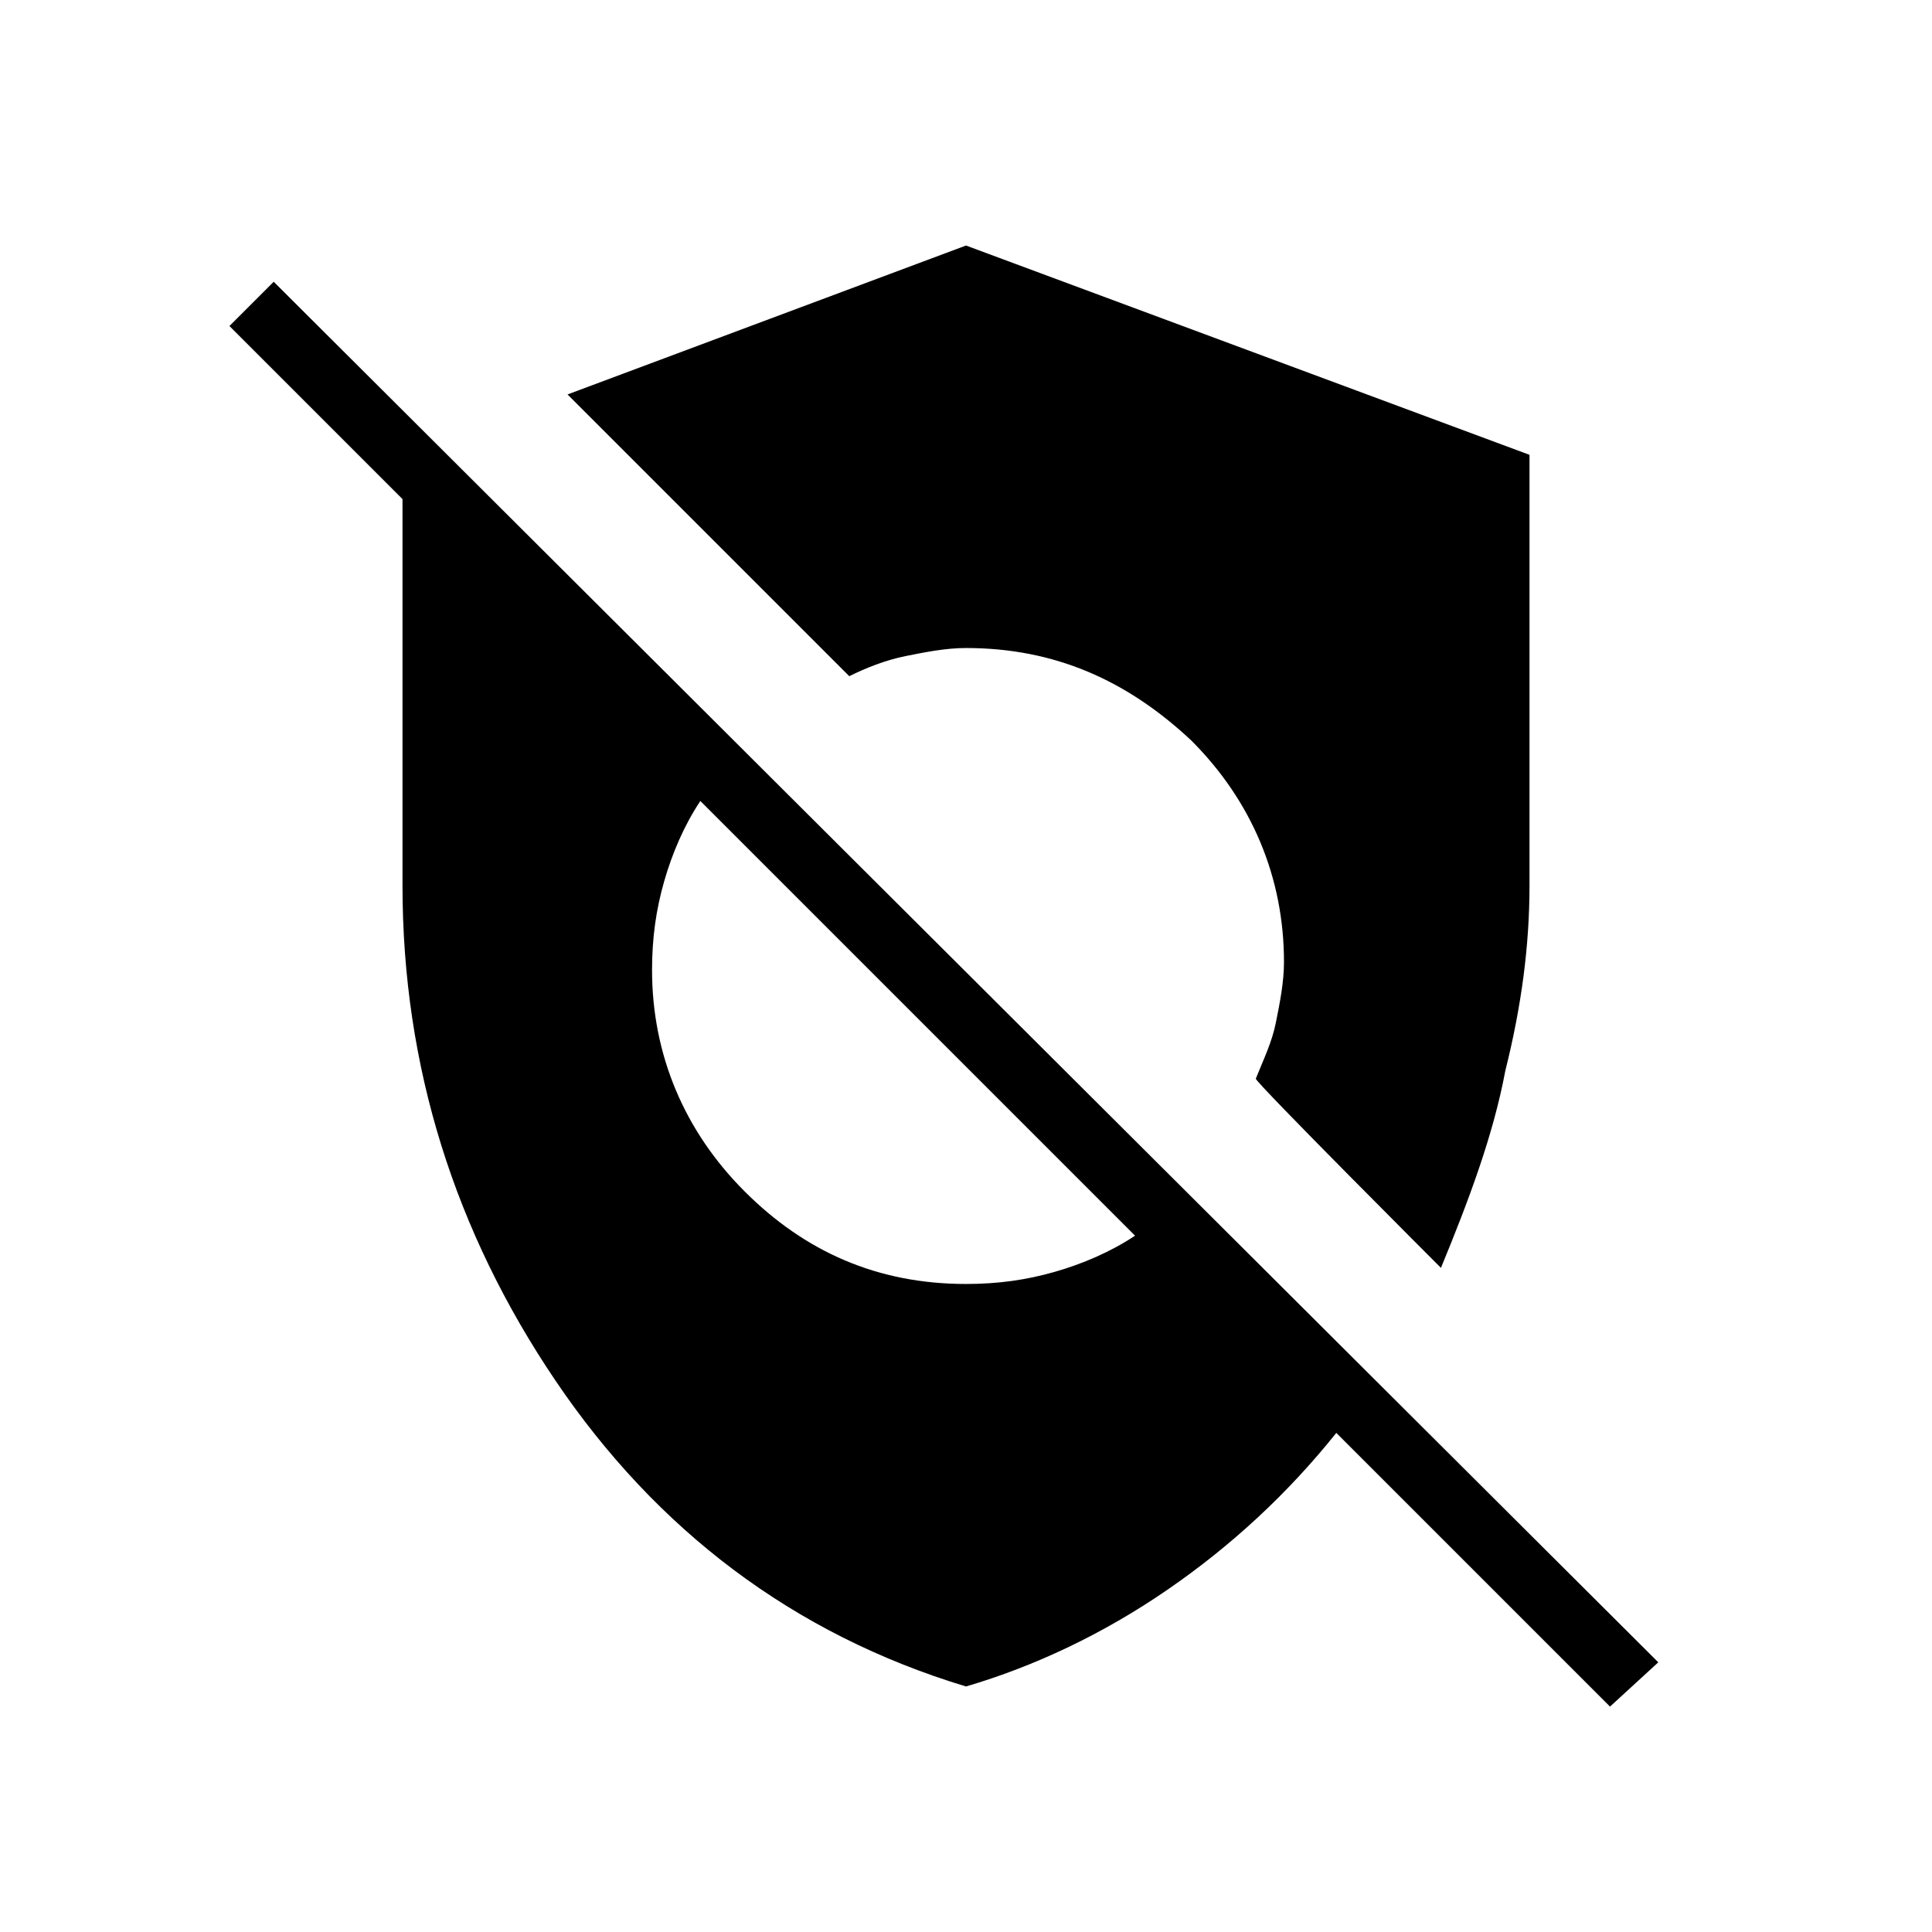 <?xml version="1.0" encoding="utf-8"?>
<!-- Generator: Adobe Illustrator 26.3.1, SVG Export Plug-In . SVG Version: 6.00 Build 0)  -->
<svg version="1.1" id="Слой_1" xmlns="http://www.w3.org/2000/svg" xmlns:xlink="http://www.w3.org/1999/xlink" x="0px" y="0px"
	 viewBox="0 0 48 48" style="enable-background:new 0 0 48 48;" xml:space="preserve">
<path d="M40,42.4l1.2-1.1L6.8,7L5.7,8.1l4.3,4.3V22c0,4.5,1.3,8.6,3.8,12.3s5.9,6.3,10.2,7.6c1.7-0.5,3.4-1.3,5-2.4
	c1.6-1.1,3-2.4,4.2-3.9L40,42.4z M24,31.9c-2.2,0-4-0.8-5.5-2.3s-2.3-3.4-2.3-5.5c0-0.8,0.1-1.5,0.3-2.2c0.2-0.7,0.5-1.4,0.9-2
	l10.8,10.8c-0.6,0.4-1.3,0.7-2,0.9S24.8,31.9,24,31.9z M35.8,31.5c0.7-1.7,1.3-3.3,1.6-4.9C37.8,25,38,23.5,38,22V11.3L24,6.1
	l-9.9,3.7l7,7c0.4-0.2,0.9-0.4,1.4-0.5s1-0.2,1.5-0.2c2.2,0,4,0.8,5.6,2.3c1.5,1.5,2.3,3.4,2.3,5.5c0,0.5-0.1,1-0.2,1.5
	s-0.3,0.9-0.5,1.4C31.2,26.9,35.8,31.5,35.8,31.5z"/>
</svg>
